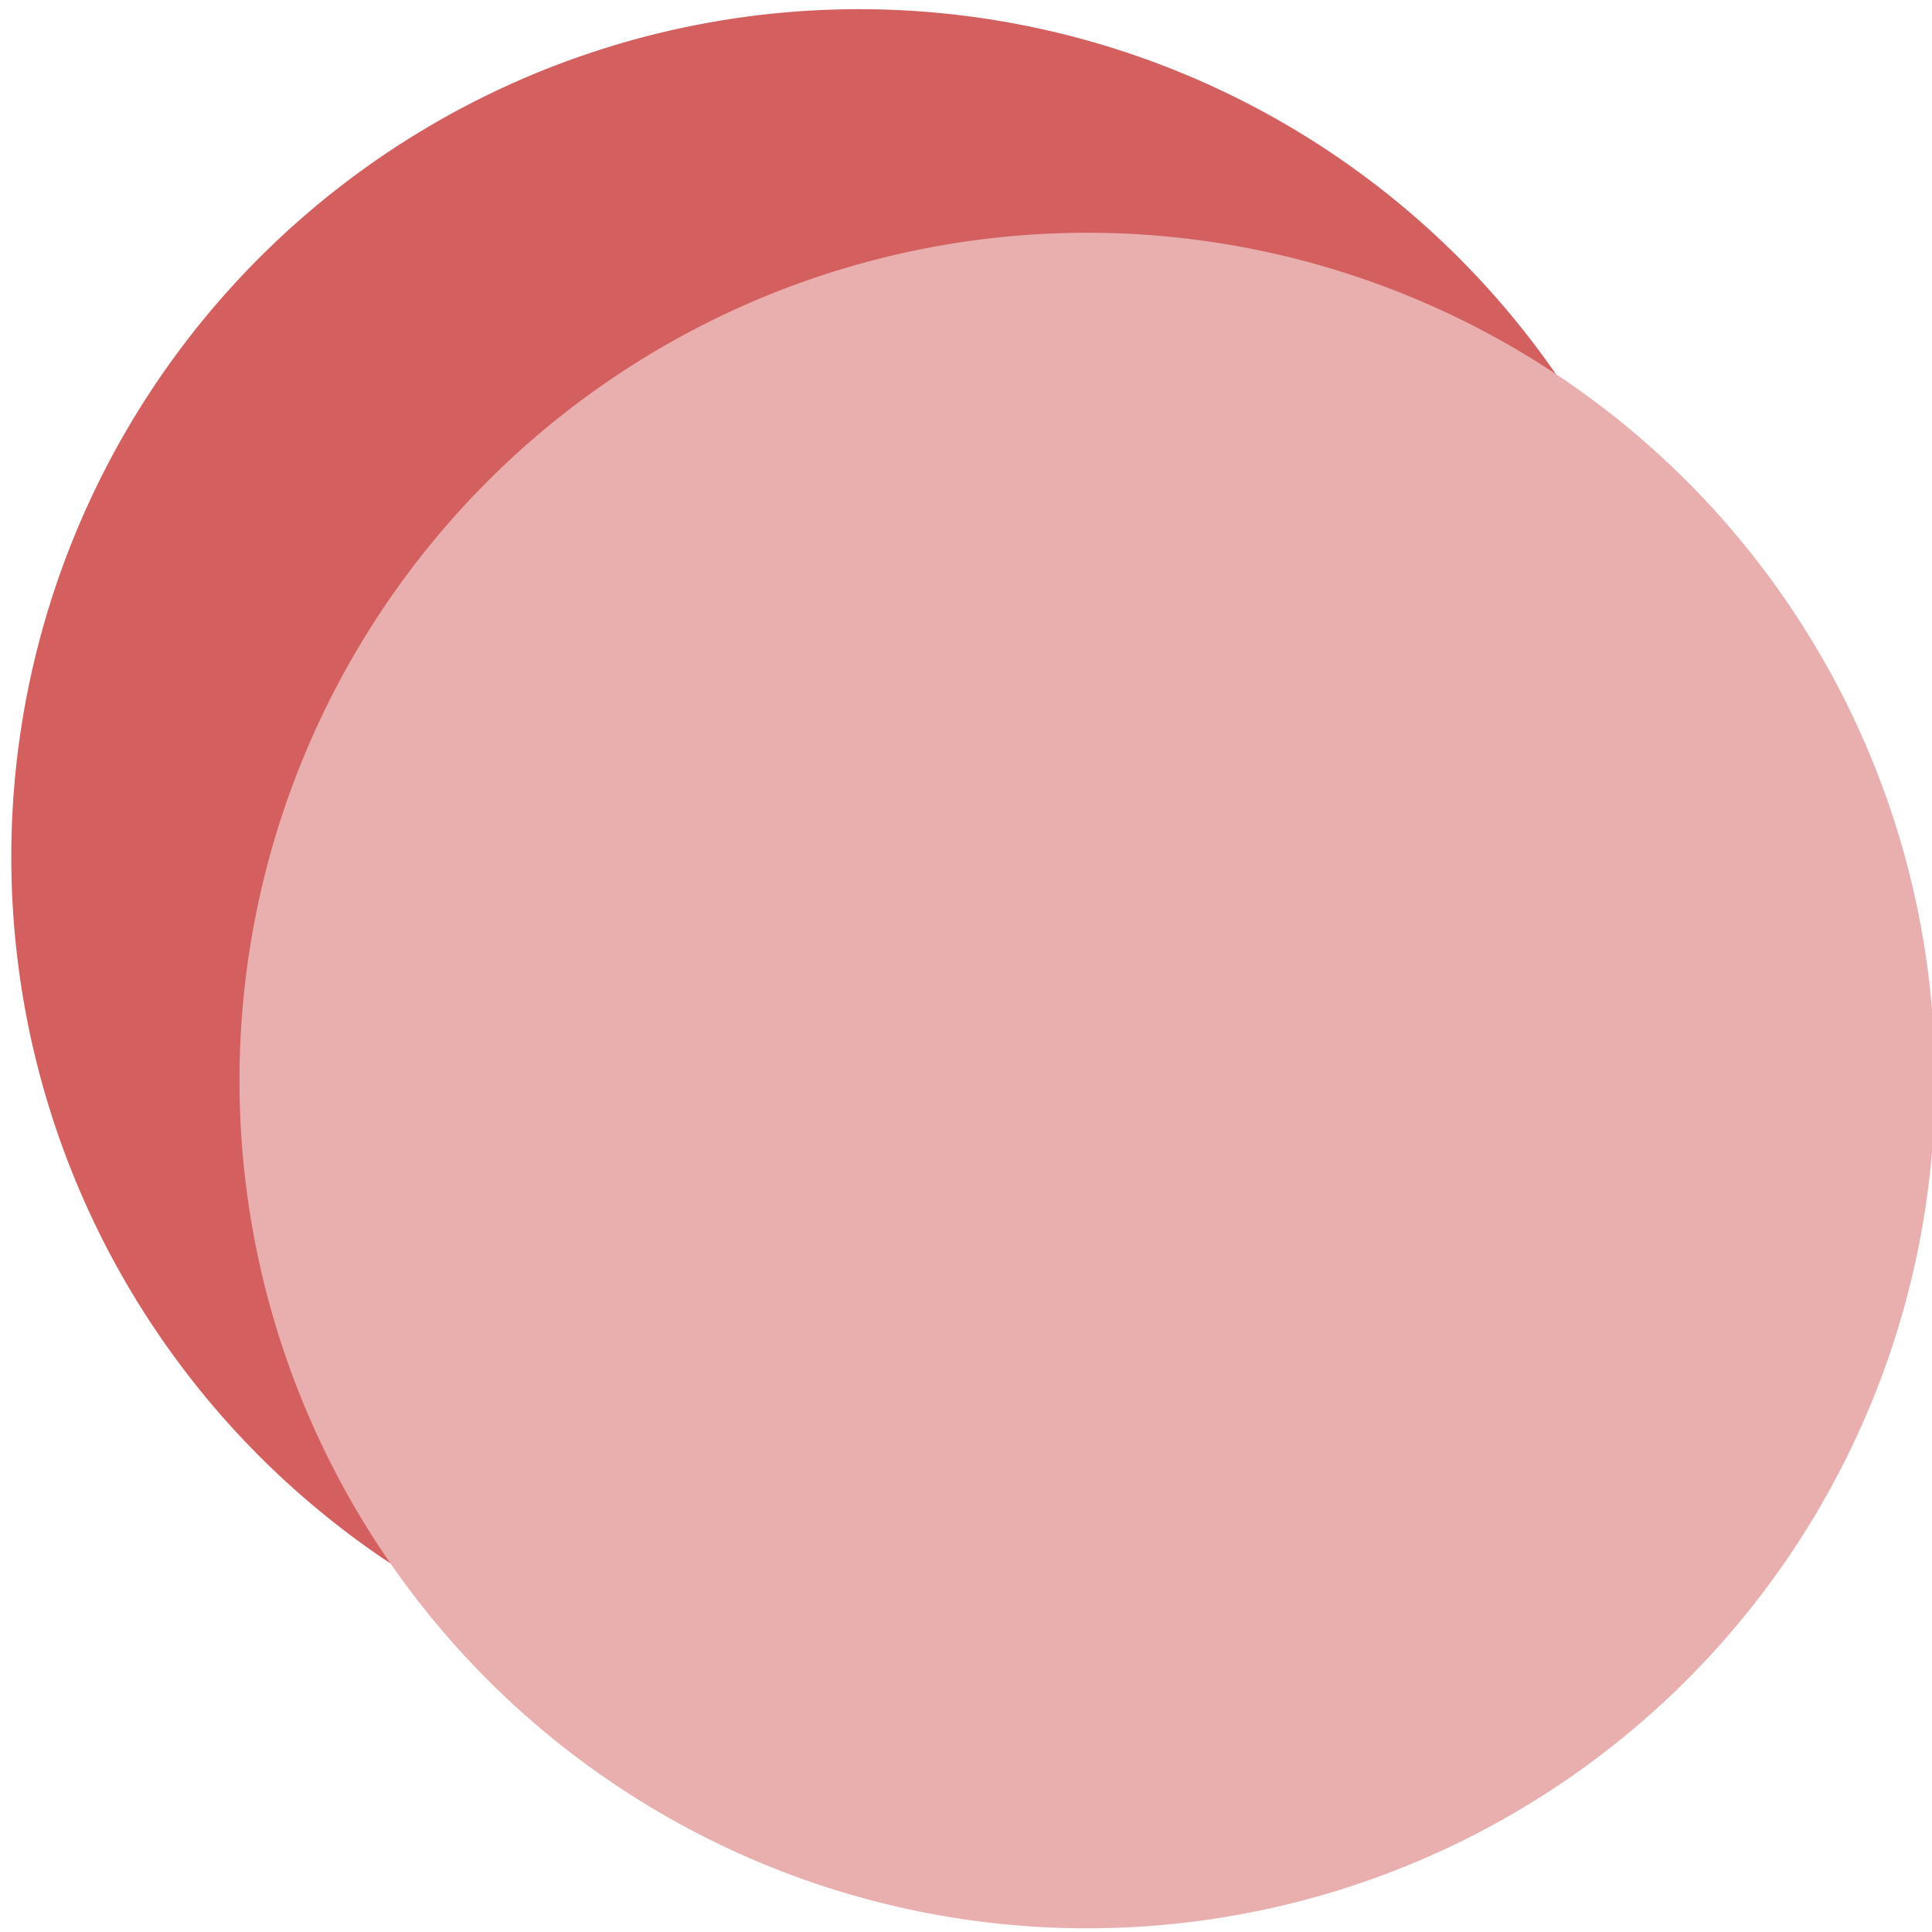 <?xml version="1.0" encoding="UTF-8" standalone="no"?>
<!-- Created with Inkscape (http://www.inkscape.org/) -->
<svg
   xmlns:dc="http://purl.org/dc/elements/1.1/"
   xmlns:cc="http://web.resource.org/cc/"
   xmlns:rdf="http://www.w3.org/1999/02/22-rdf-syntax-ns#"
   xmlns:svg="http://www.w3.org/2000/svg"
   xmlns="http://www.w3.org/2000/svg"
   xmlns:sodipodi="http://sodipodi.sourceforge.net/DTD/sodipodi-0.dtd"
   xmlns:inkscape="http://www.inkscape.org/namespaces/inkscape"
   width="18"
   height="18"
   id="svg2"
   sodipodi:version="0.32"
   inkscape:version="0.44.1"
   version="1.0"
   sodipodi:docbase="c:\PalasoLib\WritingSystemSetup\artwork"
   sodipodi:docname="copyWSIcon.svg"
   inkscape:export-filename="c:\PalasoLib\WritingSystemSetup\artwork\copyWSIcon.png"
   inkscape:export-xdpi="90"
   inkscape:export-ydpi="90">
  <defs
	 id="defs4" />
  <sodipodi:namedview
	 id="base"
	 pagecolor="#ffffff"
	 bordercolor="#666666"
	 borderopacity="1.0"
	 gridtolerance="10000"
	 guidetolerance="10"
	 objecttolerance="10"
	 inkscape:pageopacity="0.0"
	 inkscape:pageshadow="2"
	 inkscape:zoom="16"
	 inkscape:cx="9.9192384"
	 inkscape:cy="10.418359"
	 inkscape:document-units="px"
	 inkscape:current-layer="layer1"
	 width="18px"
	 height="18px"
	 inkscape:window-width="853"
	 inkscape:window-height="573"
	 inkscape:window-x="1352"
	 inkscape:window-y="107" />
  <g
	 inkscape:label="Layer 1"
	 inkscape:groupmode="layer"
	 id="layer1">
	<path
	   sodipodi:type="arc"
	   style="fill:#d35f5f;fill-opacity:1;stroke:none;stroke-width:1.5;stroke-linecap:butt;stroke-linejoin:miter;stroke-miterlimit:4;stroke-dasharray:none;stroke-opacity:1"
	   id="path1872"
	   sodipodi:cx="14.142136"
	   sodipodi:cy="14.827407"
	   sodipodi:rx="10.602138"
	   sodipodi:ry="10.602138"
	   d="M 24.744 14.827 A 10.602 10.602 0 1 1  3.54,14.827 A 10.602 10.602 0 1 1  24.744 14.827 z"
	   transform="matrix(0.745,0,0,0.745,-2.532,-3.062)" />
	<path
	   sodipodi:type="arc"
	   style="fill:#e9afaf;fill-opacity:1;stroke:none;stroke-width:1.5;stroke-linecap:butt;stroke-linejoin:miter;stroke-miterlimit:4;stroke-dasharray:none;stroke-opacity:1"
	   id="path2778"
	   sodipodi:cx="14.142136"
	   sodipodi:cy="14.827407"
	   sodipodi:rx="10.602138"
	   sodipodi:ry="10.602138"
	   d="M 24.744 14.827 A 10.602 10.602 0 1 1  3.54,14.827 A 10.602 10.602 0 1 1  24.744 14.827 z"
	   transform="matrix(0.745,0,0,0.745,-0.406,-0.979)" />
  </g>
</svg>
